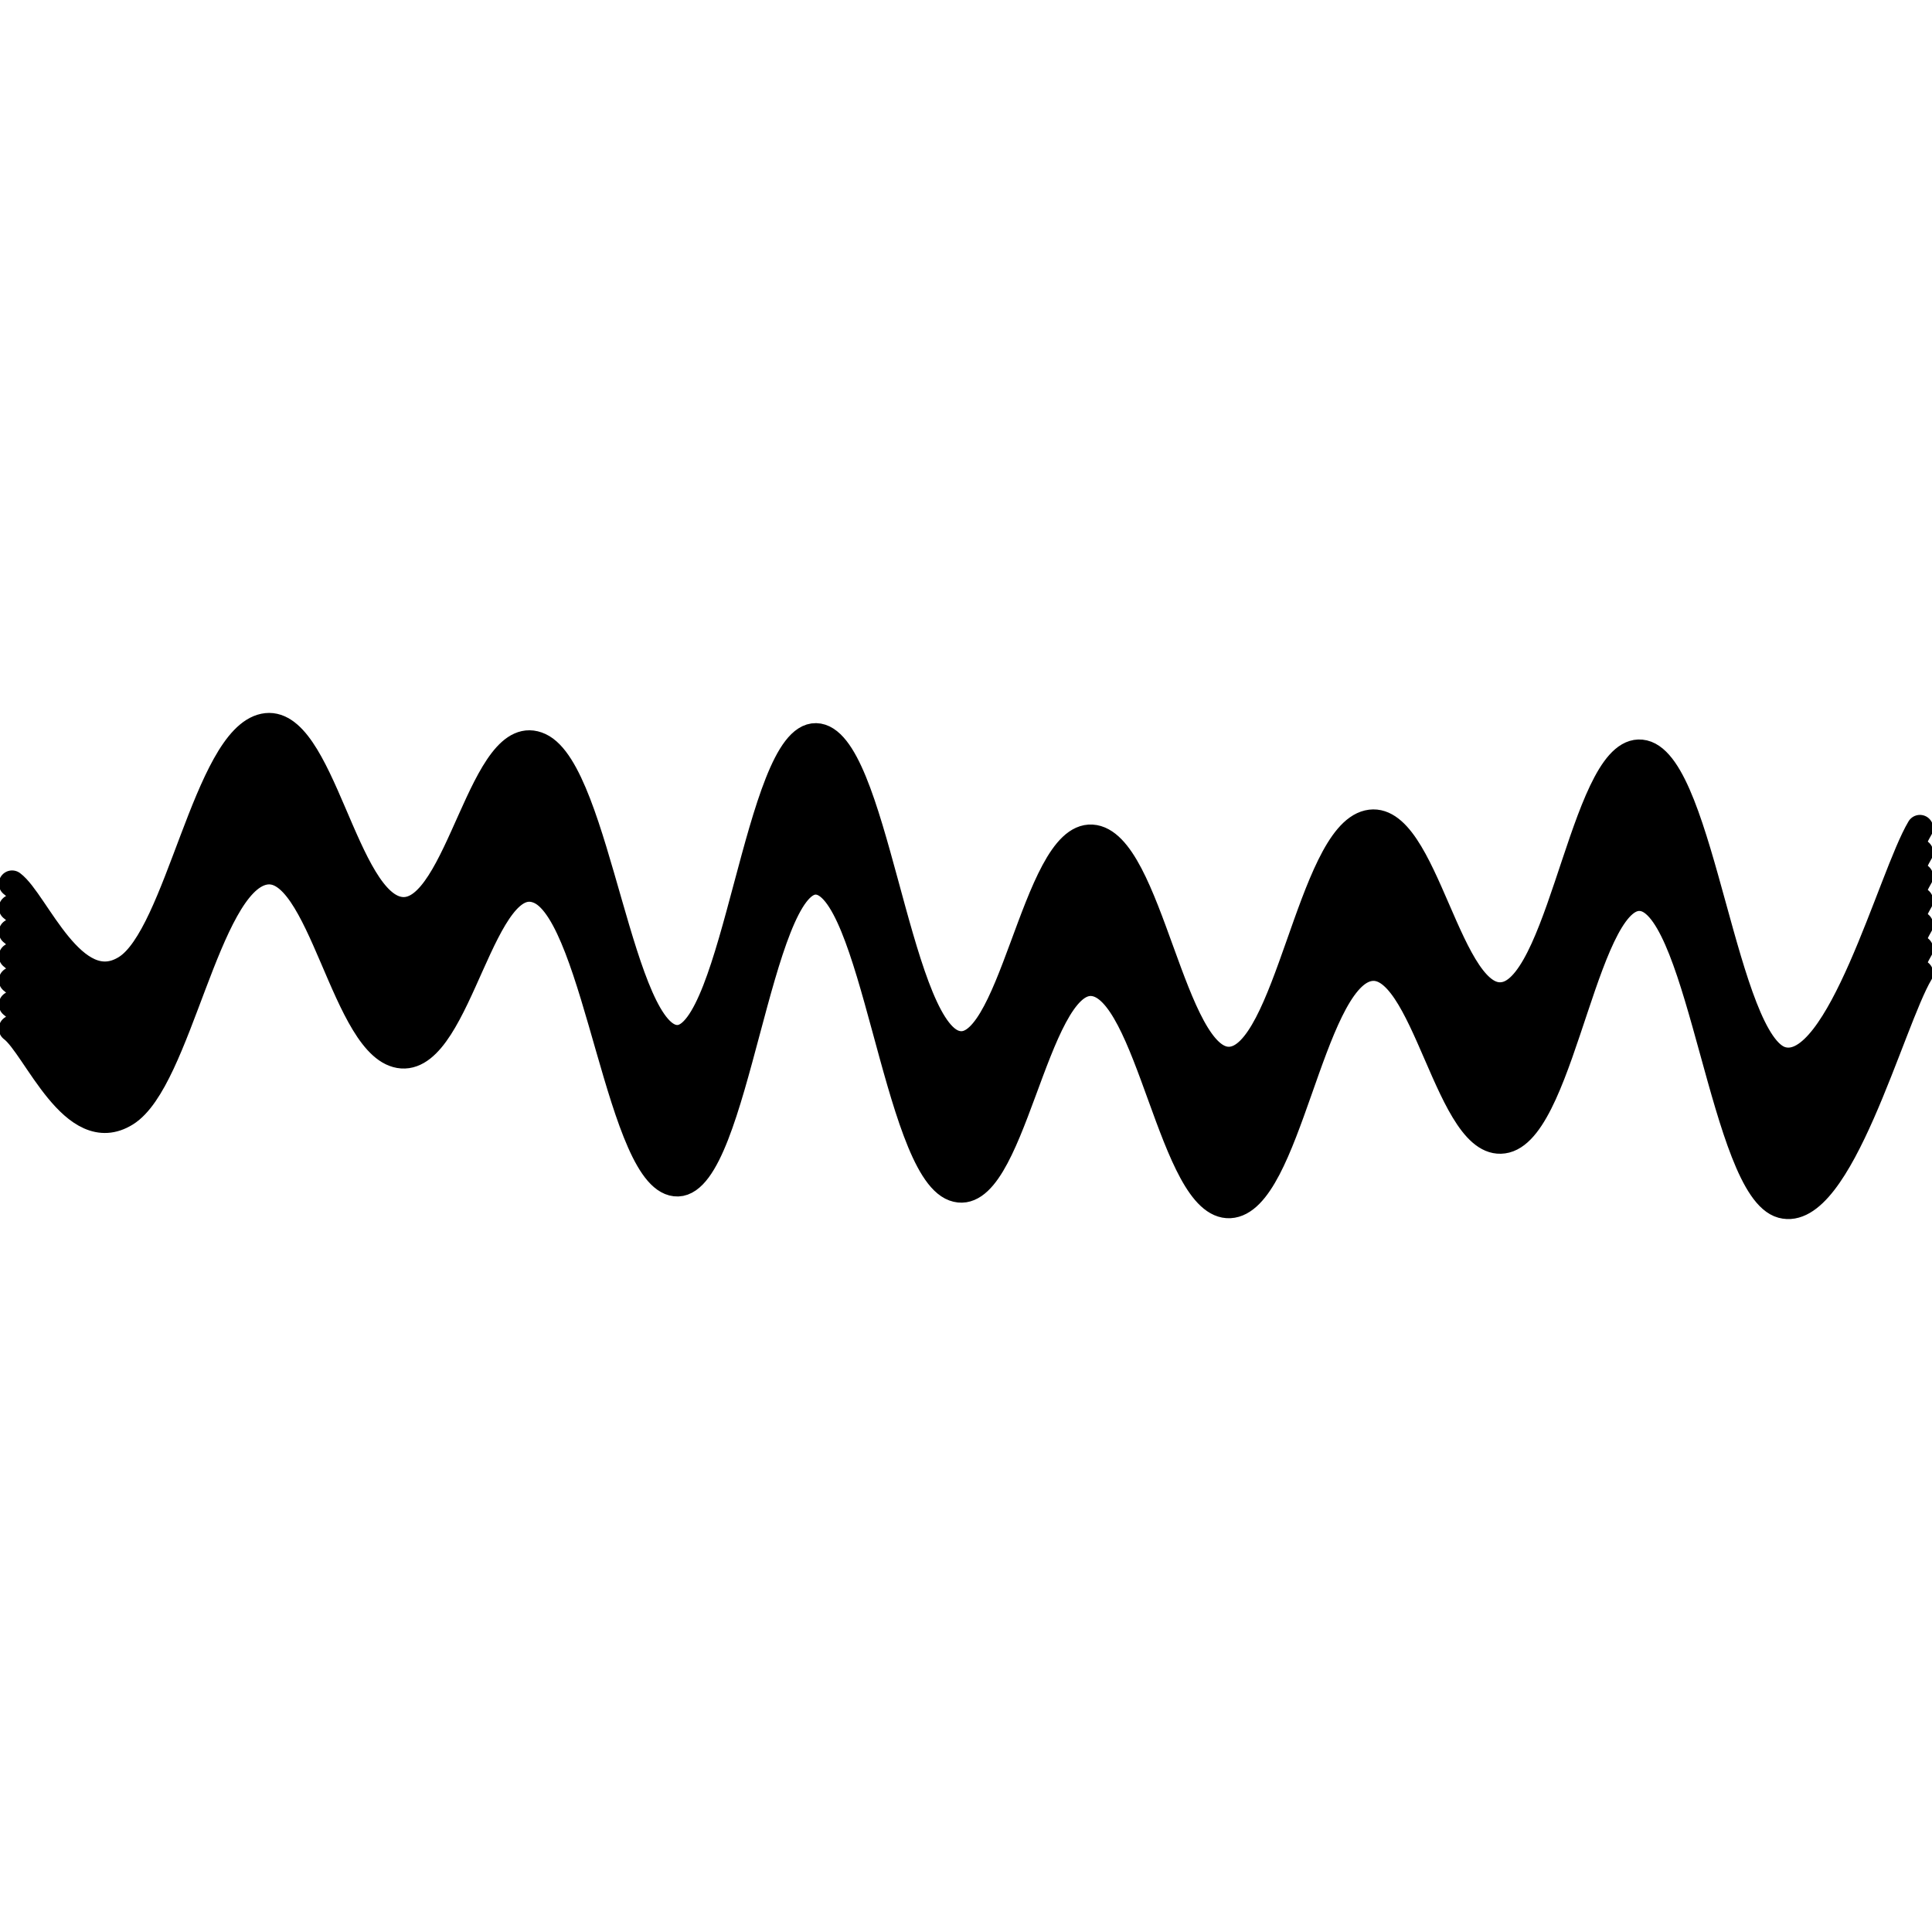 <svg xmlns="http://www.w3.org/2000/svg" version="1.1" xmlns:xlink="http://www.w3.org/1999/xlink" xmlns:svgjs="http://svgjs.dev/svgjs" viewBox="0 0 800 800" opacity="1"><g stroke-width="11" stroke="hsl(32, 100%, 51%)" fill="none" stroke-linecap="round" transform="matrix(1,0,0,1,-5,355.934)"><path d="M10,10C19.821,17.292,35.417,58.542,57.143,45C78.869,31.458,90.476,-50,114.286,-55C138.095,-60,147.619,19.333,171.429,21C195.238,22.667,204.762,-58.042,228.571,-47C252.381,-35.958,261.905,74.833,285.714,74C309.524,73.167,319.048,-51.417,342.857,-51C366.667,-50.583,376.19,67.25,400,76C423.81,84.75,433.333,-10.458,457.143,-9C480.952,-7.542,490.476,84.25,514.286,83C538.095,81.75,547.619,-9.375,571.429,-15C595.238,-20.625,604.762,62.042,628.571,56C652.381,49.958,661.905,-49.625,685.714,-44C709.524,-38.375,719.048,76.542,742.857,83C766.667,89.458,788.095,7,800,-13"></path><path d="M10,10C19.821,17.292,35.417,58.542,57.143,45C78.869,31.458,90.476,-50,114.286,-55C138.095,-60,147.619,19.333,171.429,21C195.238,22.667,204.762,-58.042,228.571,-47C252.381,-35.958,261.905,74.833,285.714,74C309.524,73.167,319.048,-51.417,342.857,-51C366.667,-50.583,376.19,67.25,400,76C423.81,84.75,433.333,-10.458,457.143,-9C480.952,-7.542,490.476,84.25,514.286,83C538.095,81.75,547.619,-9.375,571.429,-15C595.238,-20.625,604.762,62.042,628.571,56C652.381,49.958,661.905,-49.625,685.714,-44C709.524,-38.375,719.048,76.542,742.857,83C766.667,89.458,788.095,7,800,-13" transform="matrix(1,0,0,1,0,60)"></path><path d="M10,10C19.821,17.292,35.417,58.542,57.143,45C78.869,31.458,90.476,-50,114.286,-55C138.095,-60,147.619,19.333,171.429,21C195.238,22.667,204.762,-58.042,228.571,-47C252.381,-35.958,261.905,74.833,285.714,74C309.524,73.167,319.048,-51.417,342.857,-51C366.667,-50.583,376.19,67.25,400,76C423.81,84.75,433.333,-10.458,457.143,-9C480.952,-7.542,490.476,84.25,514.286,83C538.095,81.75,547.619,-9.375,571.429,-15C595.238,-20.625,604.762,62.042,628.571,56C652.381,49.958,661.905,-49.625,685.714,-44C709.524,-38.375,719.048,76.542,742.857,83C766.667,89.458,788.095,7,800,-13" transform="matrix(1,0,0,1,0,50)"></path><path d="M10,10C19.821,17.292,35.417,58.542,57.143,45C78.869,31.458,90.476,-50,114.286,-55C138.095,-60,147.619,19.333,171.429,21C195.238,22.667,204.762,-58.042,228.571,-47C252.381,-35.958,261.905,74.833,285.714,74C309.524,73.167,319.048,-51.417,342.857,-51C366.667,-50.583,376.19,67.25,400,76C423.81,84.75,433.333,-10.458,457.143,-9C480.952,-7.542,490.476,84.25,514.286,83C538.095,81.75,547.619,-9.375,571.429,-15C595.238,-20.625,604.762,62.042,628.571,56C652.381,49.958,661.905,-49.625,685.714,-44C709.524,-38.375,719.048,76.542,742.857,83C766.667,89.458,788.095,7,800,-13" transform="matrix(1,0,0,1,0,40)"></path><path d="M10,10C19.821,17.292,35.417,58.542,57.143,45C78.869,31.458,90.476,-50,114.286,-55C138.095,-60,147.619,19.333,171.429,21C195.238,22.667,204.762,-58.042,228.571,-47C252.381,-35.958,261.905,74.833,285.714,74C309.524,73.167,319.048,-51.417,342.857,-51C366.667,-50.583,376.19,67.25,400,76C423.81,84.75,433.333,-10.458,457.143,-9C480.952,-7.542,490.476,84.25,514.286,83C538.095,81.75,547.619,-9.375,571.429,-15C595.238,-20.625,604.762,62.042,628.571,56C652.381,49.958,661.905,-49.625,685.714,-44C709.524,-38.375,719.048,76.542,742.857,83C766.667,89.458,788.095,7,800,-13" transform="matrix(1,0,0,1,0,30)"></path><path d="M10,10C19.821,17.292,35.417,58.542,57.143,45C78.869,31.458,90.476,-50,114.286,-55C138.095,-60,147.619,19.333,171.429,21C195.238,22.667,204.762,-58.042,228.571,-47C252.381,-35.958,261.905,74.833,285.714,74C309.524,73.167,319.048,-51.417,342.857,-51C366.667,-50.583,376.19,67.25,400,76C423.81,84.75,433.333,-10.458,457.143,-9C480.952,-7.542,490.476,84.25,514.286,83C538.095,81.75,547.619,-9.375,571.429,-15C595.238,-20.625,604.762,62.042,628.571,56C652.381,49.958,661.905,-49.625,685.714,-44C709.524,-38.375,719.048,76.542,742.857,83C766.667,89.458,788.095,7,800,-13" transform="matrix(1,0,0,1,0,20)"></path><path d="M10,10C19.821,17.292,35.417,58.542,57.143,45C78.869,31.458,90.476,-50,114.286,-55C138.095,-60,147.619,19.333,171.429,21C195.238,22.667,204.762,-58.042,228.571,-47C252.381,-35.958,261.905,74.833,285.714,74C309.524,73.167,319.048,-51.417,342.857,-51C366.667,-50.583,376.19,67.25,400,76C423.81,84.75,433.333,-10.458,457.143,-9C480.952,-7.542,490.476,84.25,514.286,83C538.095,81.75,547.619,-9.375,571.429,-15C595.238,-20.625,604.762,62.042,628.571,56C652.381,49.958,661.905,-49.625,685.714,-44C709.524,-38.375,719.048,76.542,742.857,83C766.667,89.458,788.095,7,800,-13" transform="matrix(1,0,0,1,0,10)"></path></g></svg>